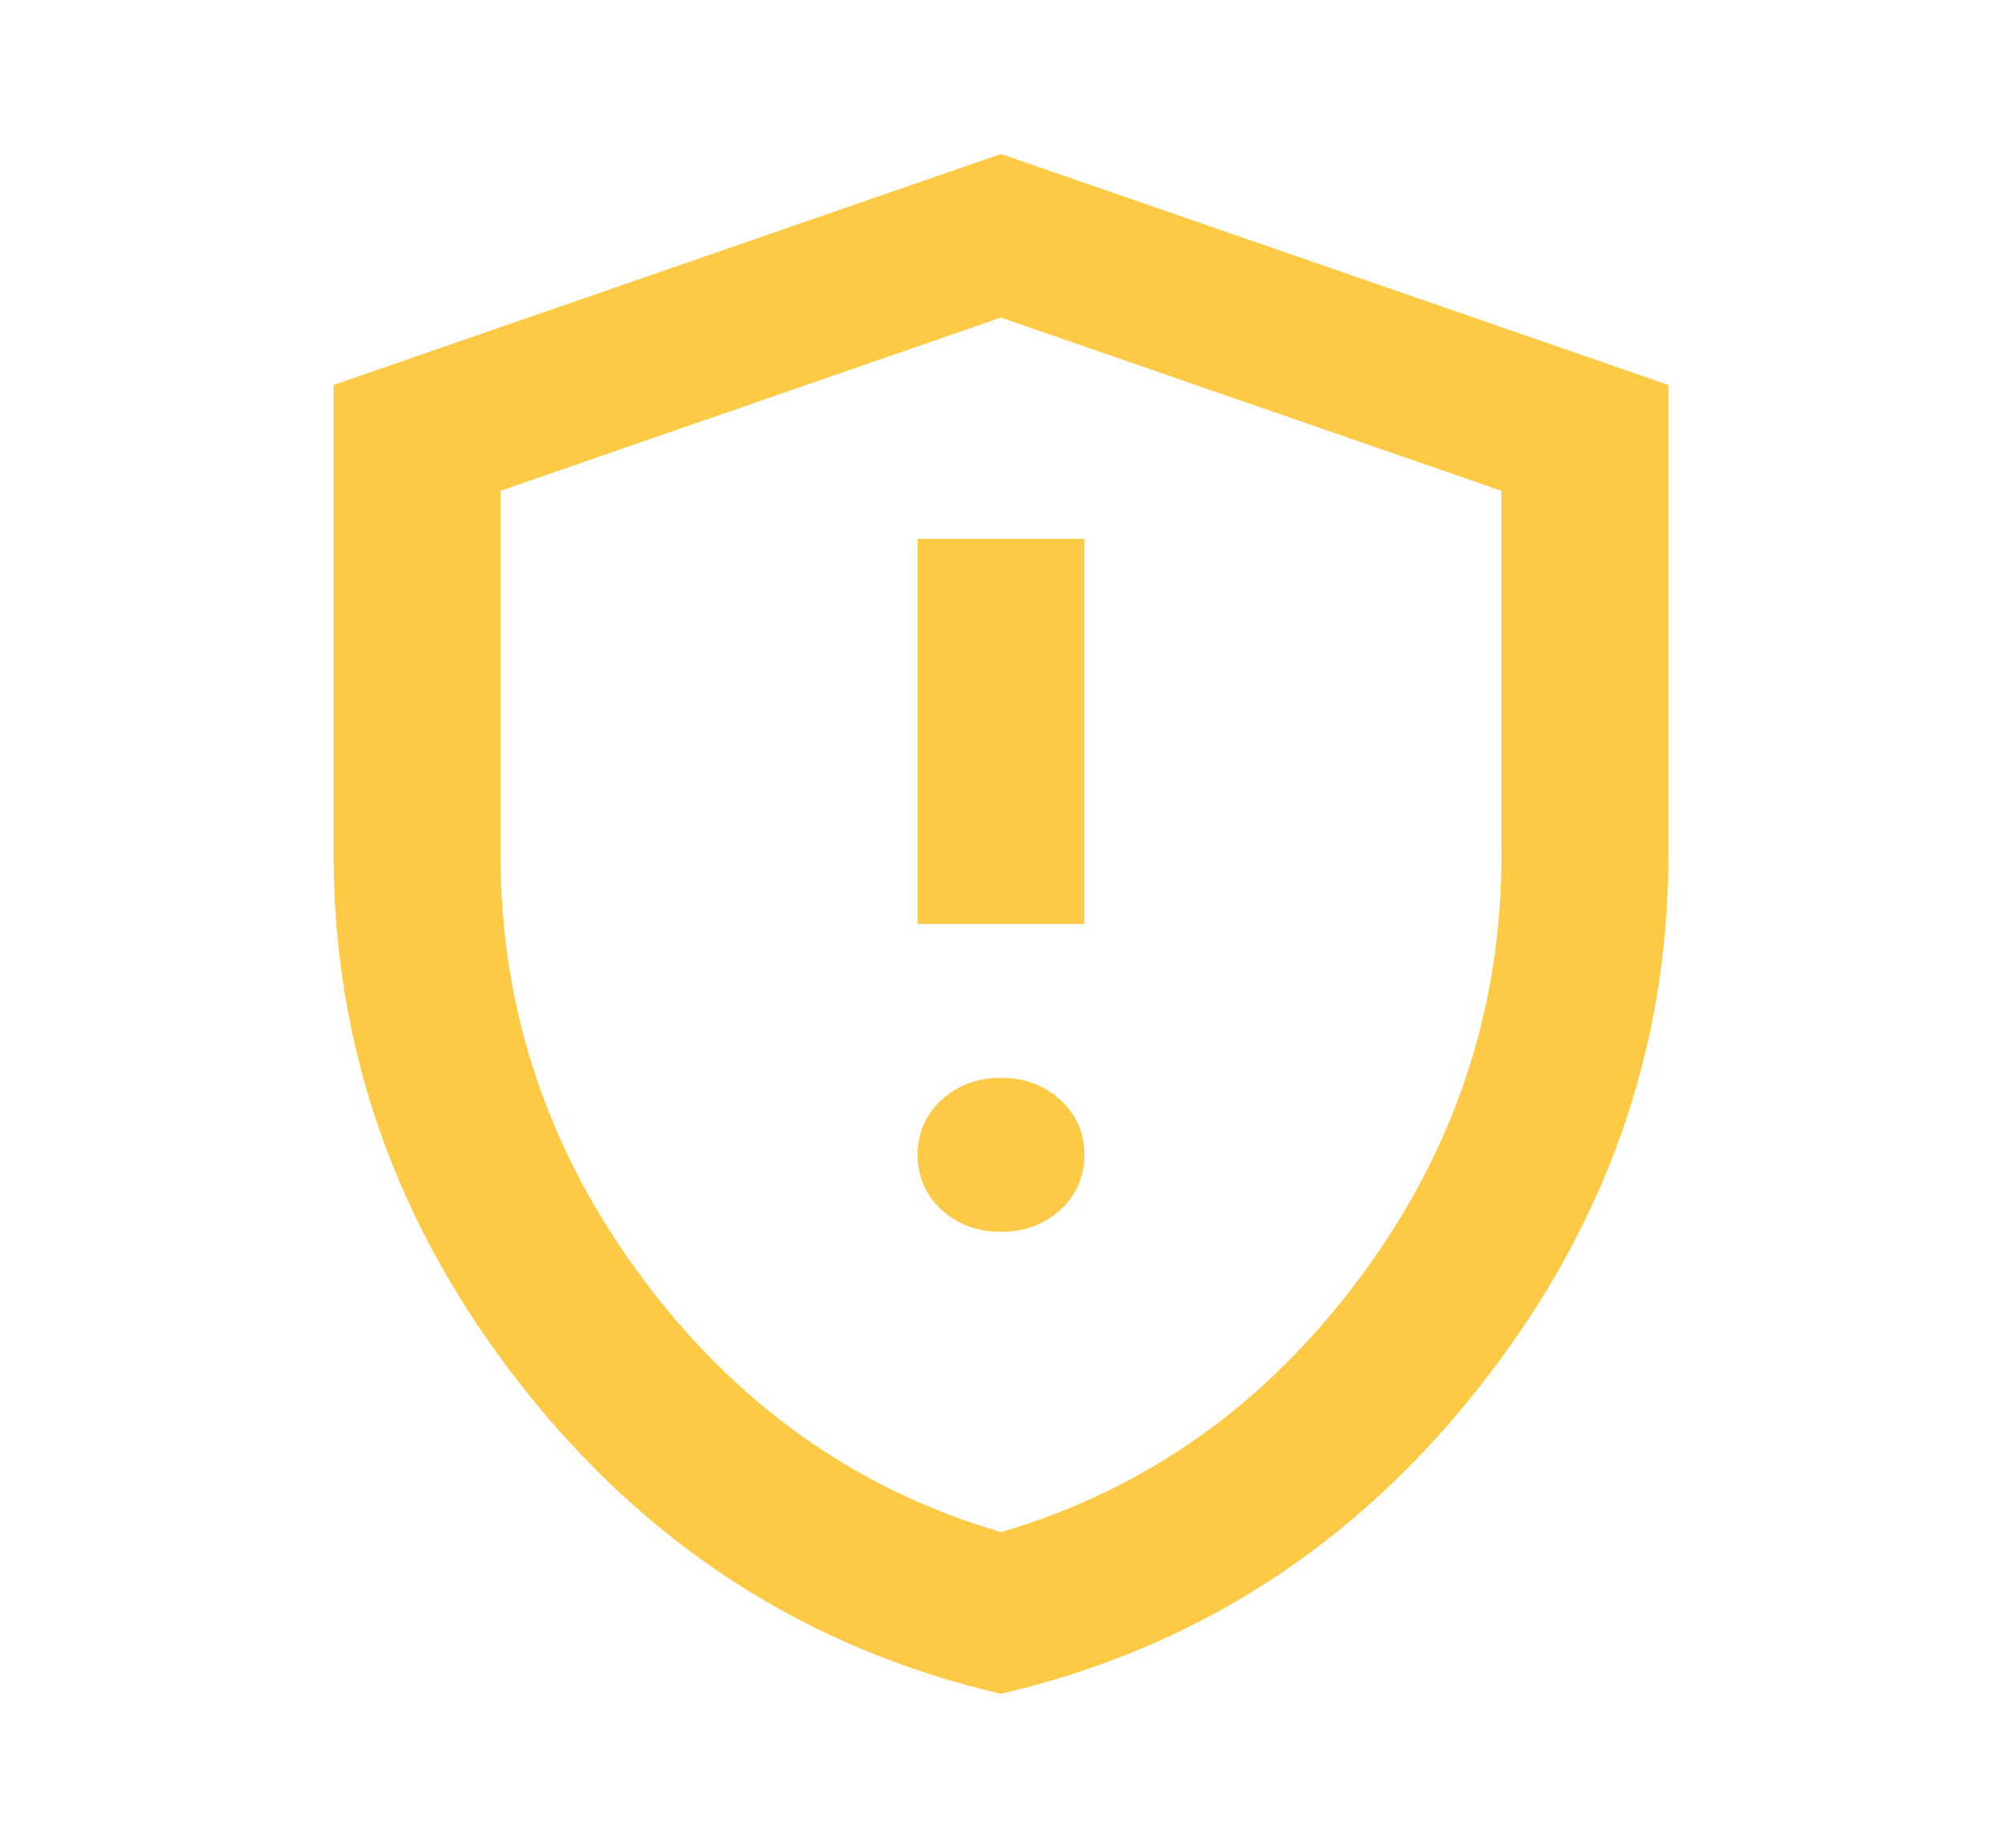 <svg width="26" height="24" viewBox="0 0 26 24" fill="none" xmlns="http://www.w3.org/2000/svg">
<mask id="mask0_599_8669" style="mask-type:alpha" maskUnits="userSpaceOnUse" x="0" y="0" width="26" height="24">
<rect width="26" height="24" fill="#D9D9D9"/>
</mask>
<g mask="url(#mask0_599_8669)">
<path d="M13 16C13.307 16 13.564 15.904 13.772 15.713C13.979 15.521 14.083 15.283 14.083 15C14.083 14.717 13.979 14.479 13.772 14.287C13.564 14.096 13.307 14 13 14C12.693 14 12.436 14.096 12.228 14.287C12.02 14.479 11.917 14.717 11.917 15C11.917 15.283 12.02 15.521 12.228 15.713C12.436 15.904 12.693 16 13 16ZM11.917 12H14.083V7H11.917V12ZM13 22C10.49 21.417 8.418 20.087 6.784 18.012C5.15 15.938 4.333 13.633 4.333 11.1V5L13 2L21.667 5V11.1C21.667 13.633 20.85 15.938 19.215 18.012C17.581 20.087 15.51 21.417 13 22ZM13 19.9C14.878 19.35 16.43 18.25 17.658 16.6C18.886 14.95 19.5 13.117 19.5 11.1V6.375L13 4.125L6.5 6.375V11.1C6.5 13.117 7.114 14.95 8.342 16.6C9.569 18.25 11.122 19.35 13 19.9Z" fill="#FECA45"/>
</g>
</svg>
